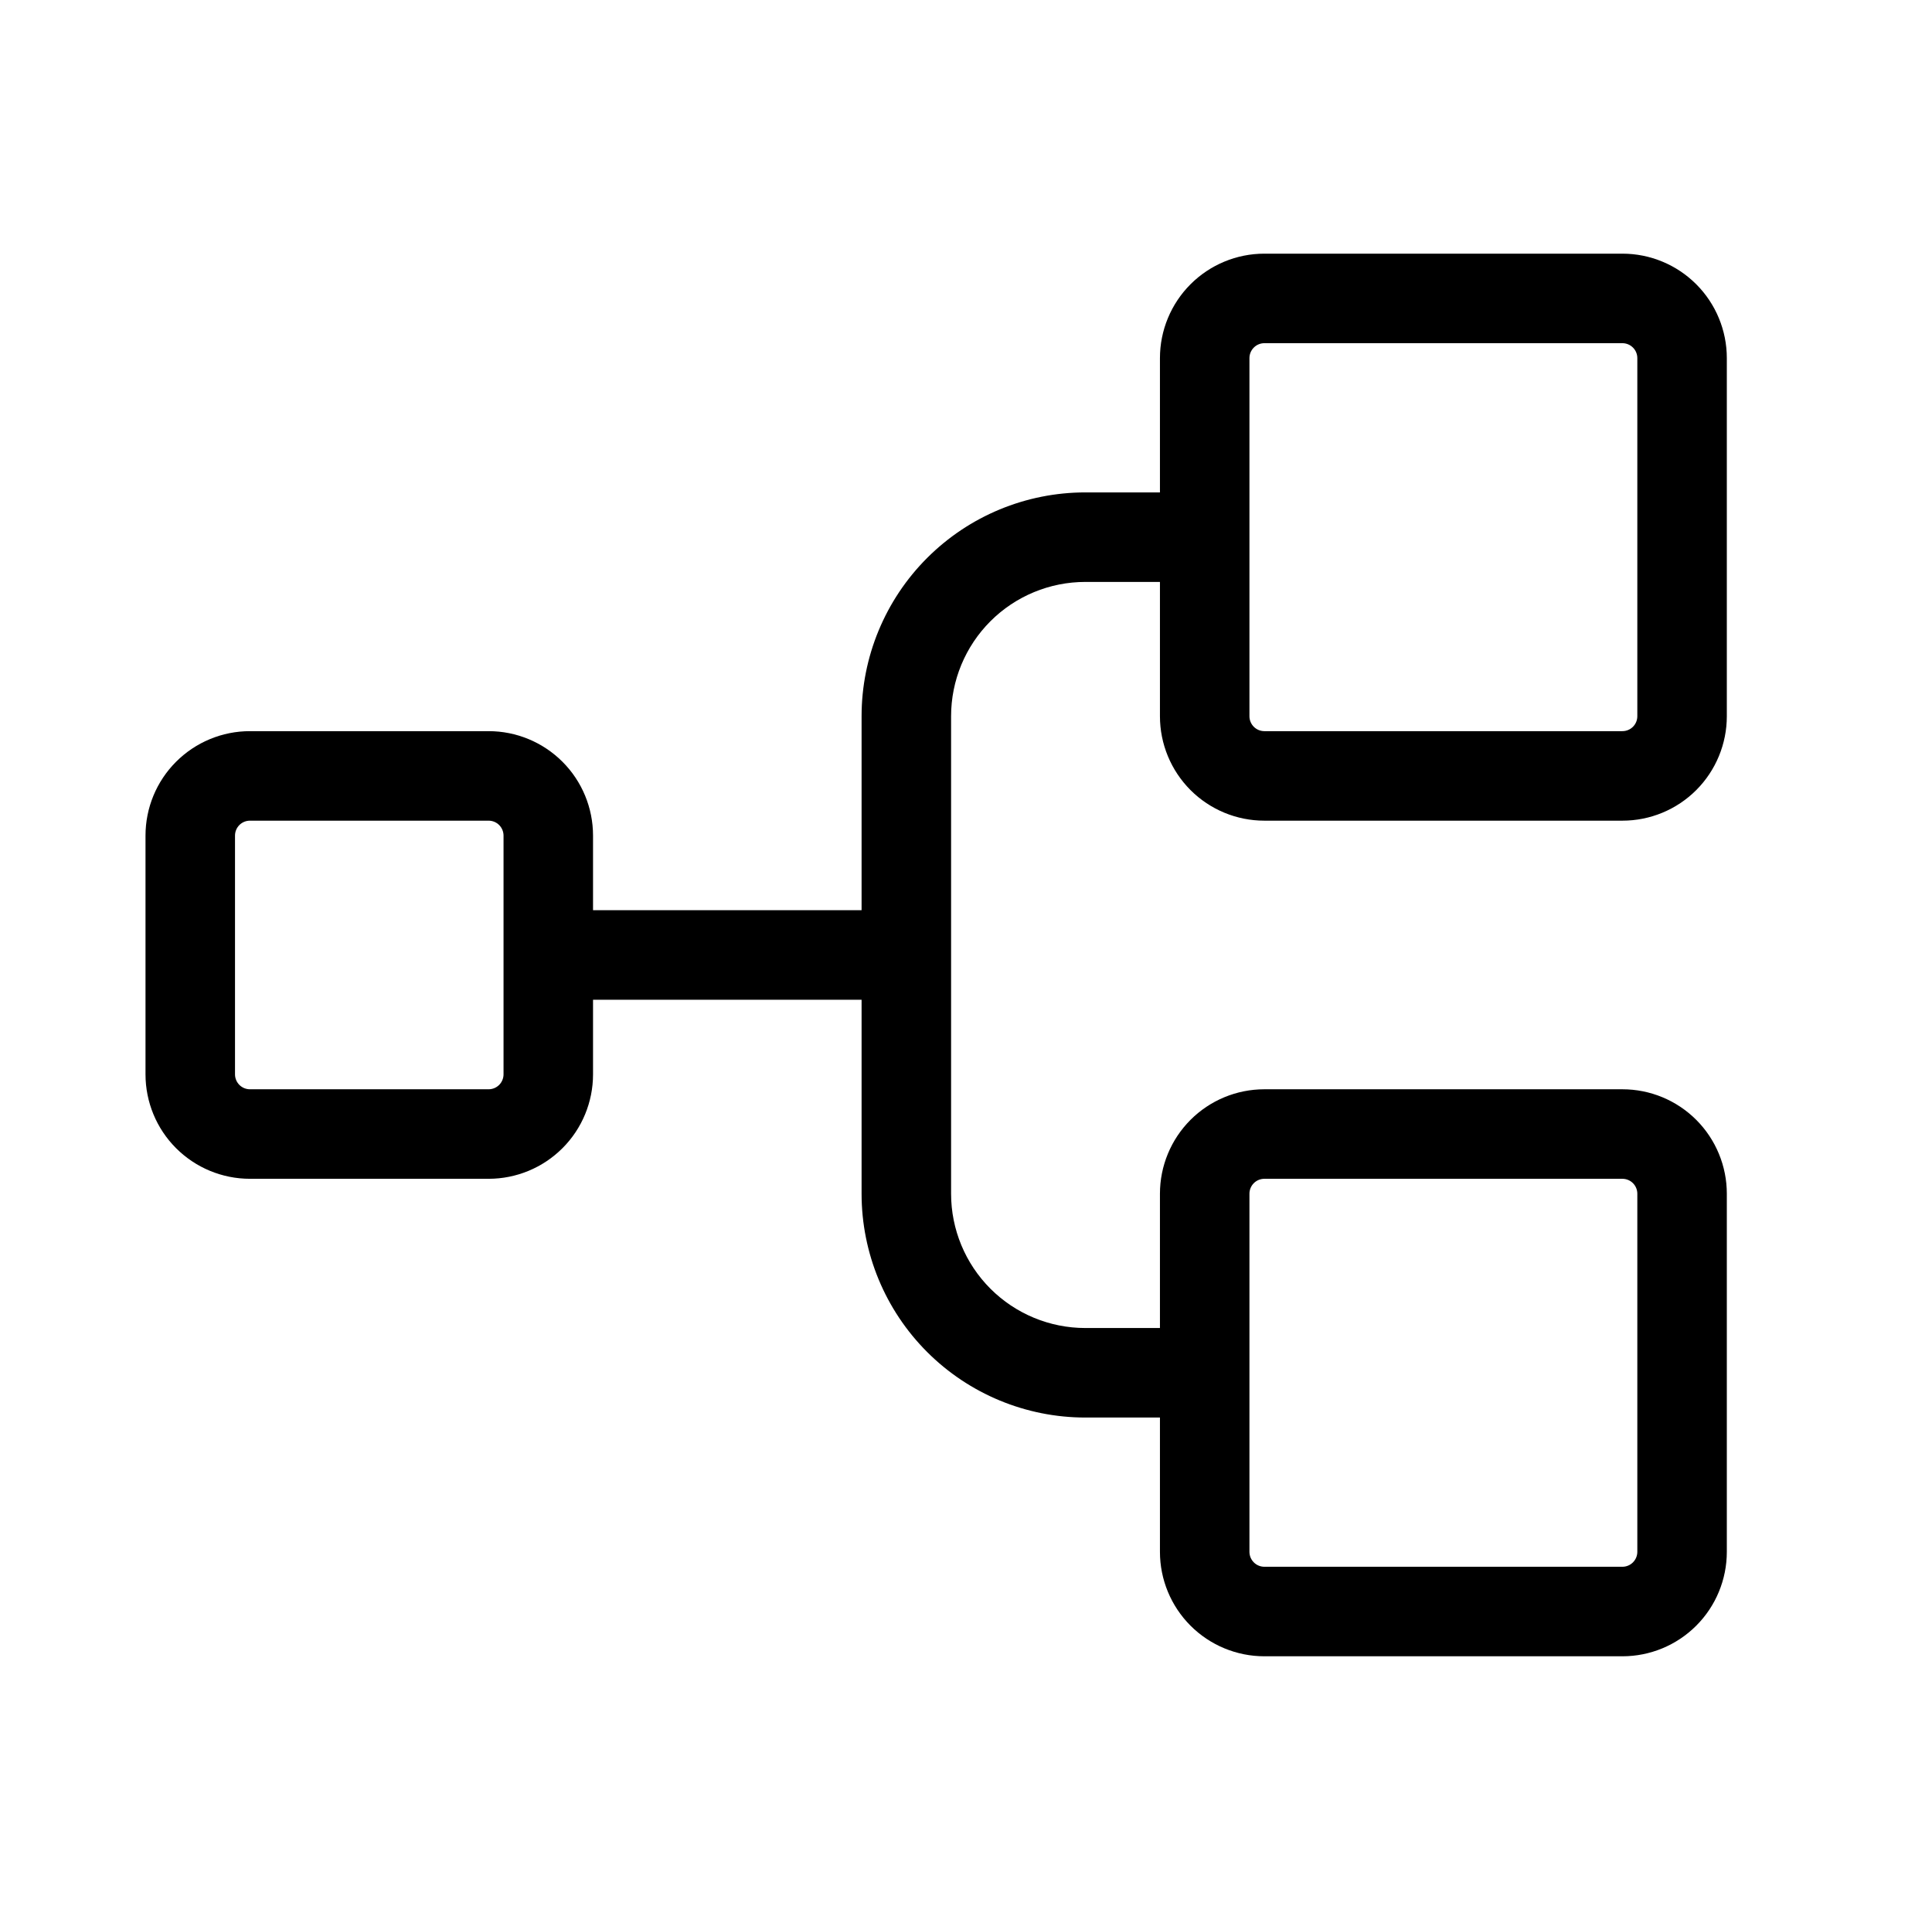 <svg width="86" height="85" viewBox="0 0 86 85" fill="none" xmlns="http://www.w3.org/2000/svg">
<path d="M56.281 36.523H72.219C73.452 36.523 74.634 36.034 75.506 35.162C76.377 34.29 76.867 33.108 76.867 31.875V15.938C76.867 14.705 76.377 13.522 75.506 12.651C74.634 11.779 73.452 11.289 72.219 11.289H56.281C55.048 11.289 53.866 11.779 52.994 12.651C52.123 13.522 51.633 14.705 51.633 15.938V21.914H48.312C45.671 21.914 43.137 22.963 41.269 24.832C39.401 26.7 38.352 29.233 38.352 31.875V40.508H26.398V37.188C26.398 35.955 25.909 34.772 25.037 33.901C24.165 33.029 22.983 32.539 21.75 32.539H11.125C9.892 32.539 8.71 33.029 7.838 33.901C6.966 34.772 6.477 35.955 6.477 37.188V47.812C6.477 49.045 6.966 50.228 7.838 51.099C8.71 51.971 9.892 52.461 11.125 52.461H21.75C22.983 52.461 24.165 51.971 25.037 51.099C25.909 50.228 26.398 49.045 26.398 47.812V44.492H38.352V53.125C38.352 55.767 39.401 58.3 41.269 60.168C43.137 62.036 45.671 63.086 48.312 63.086H51.633V69.062C51.633 70.295 52.123 71.478 52.994 72.349C53.866 73.221 55.048 73.711 56.281 73.711H72.219C73.452 73.711 74.634 73.221 75.506 72.349C76.377 71.478 76.867 70.295 76.867 69.062V53.125C76.867 51.892 76.377 50.71 75.506 49.838C74.634 48.966 73.452 48.477 72.219 48.477H56.281C55.048 48.477 53.866 48.966 52.994 49.838C52.123 50.71 51.633 51.892 51.633 53.125V59.102H48.312C46.727 59.102 45.207 58.472 44.086 57.351C42.966 56.23 42.336 54.71 42.336 53.125V31.875C42.336 30.29 42.966 28.77 44.086 27.649C45.207 26.528 46.727 25.898 48.312 25.898H51.633V31.875C51.633 33.108 52.123 34.29 52.994 35.162C53.866 36.034 55.048 36.523 56.281 36.523ZM22.414 47.812C22.414 47.989 22.344 48.157 22.22 48.282C22.095 48.407 21.926 48.477 21.75 48.477H11.125C10.949 48.477 10.78 48.407 10.655 48.282C10.531 48.157 10.461 47.989 10.461 47.812V37.188C10.461 37.011 10.531 36.843 10.655 36.718C10.78 36.593 10.949 36.523 11.125 36.523H21.75C21.926 36.523 22.095 36.593 22.22 36.718C22.344 36.843 22.414 37.011 22.414 37.188V47.812ZM55.617 53.125C55.617 52.949 55.687 52.78 55.812 52.655C55.936 52.531 56.105 52.461 56.281 52.461H72.219C72.395 52.461 72.564 52.531 72.688 52.655C72.813 52.78 72.883 52.949 72.883 53.125V69.062C72.883 69.239 72.813 69.407 72.688 69.532C72.564 69.657 72.395 69.727 72.219 69.727H56.281C56.105 69.727 55.936 69.657 55.812 69.532C55.687 69.407 55.617 69.239 55.617 69.062V53.125ZM55.617 15.938C55.617 15.761 55.687 15.592 55.812 15.468C55.936 15.343 56.105 15.273 56.281 15.273H72.219C72.395 15.273 72.564 15.343 72.688 15.468C72.813 15.592 72.883 15.761 72.883 15.938V31.875C72.883 32.051 72.813 32.22 72.688 32.345C72.564 32.469 72.395 32.539 72.219 32.539H56.281C56.105 32.539 55.936 32.469 55.812 32.345C55.687 32.22 55.617 32.051 55.617 31.875V15.938Z" fill="black"/>
</svg>
